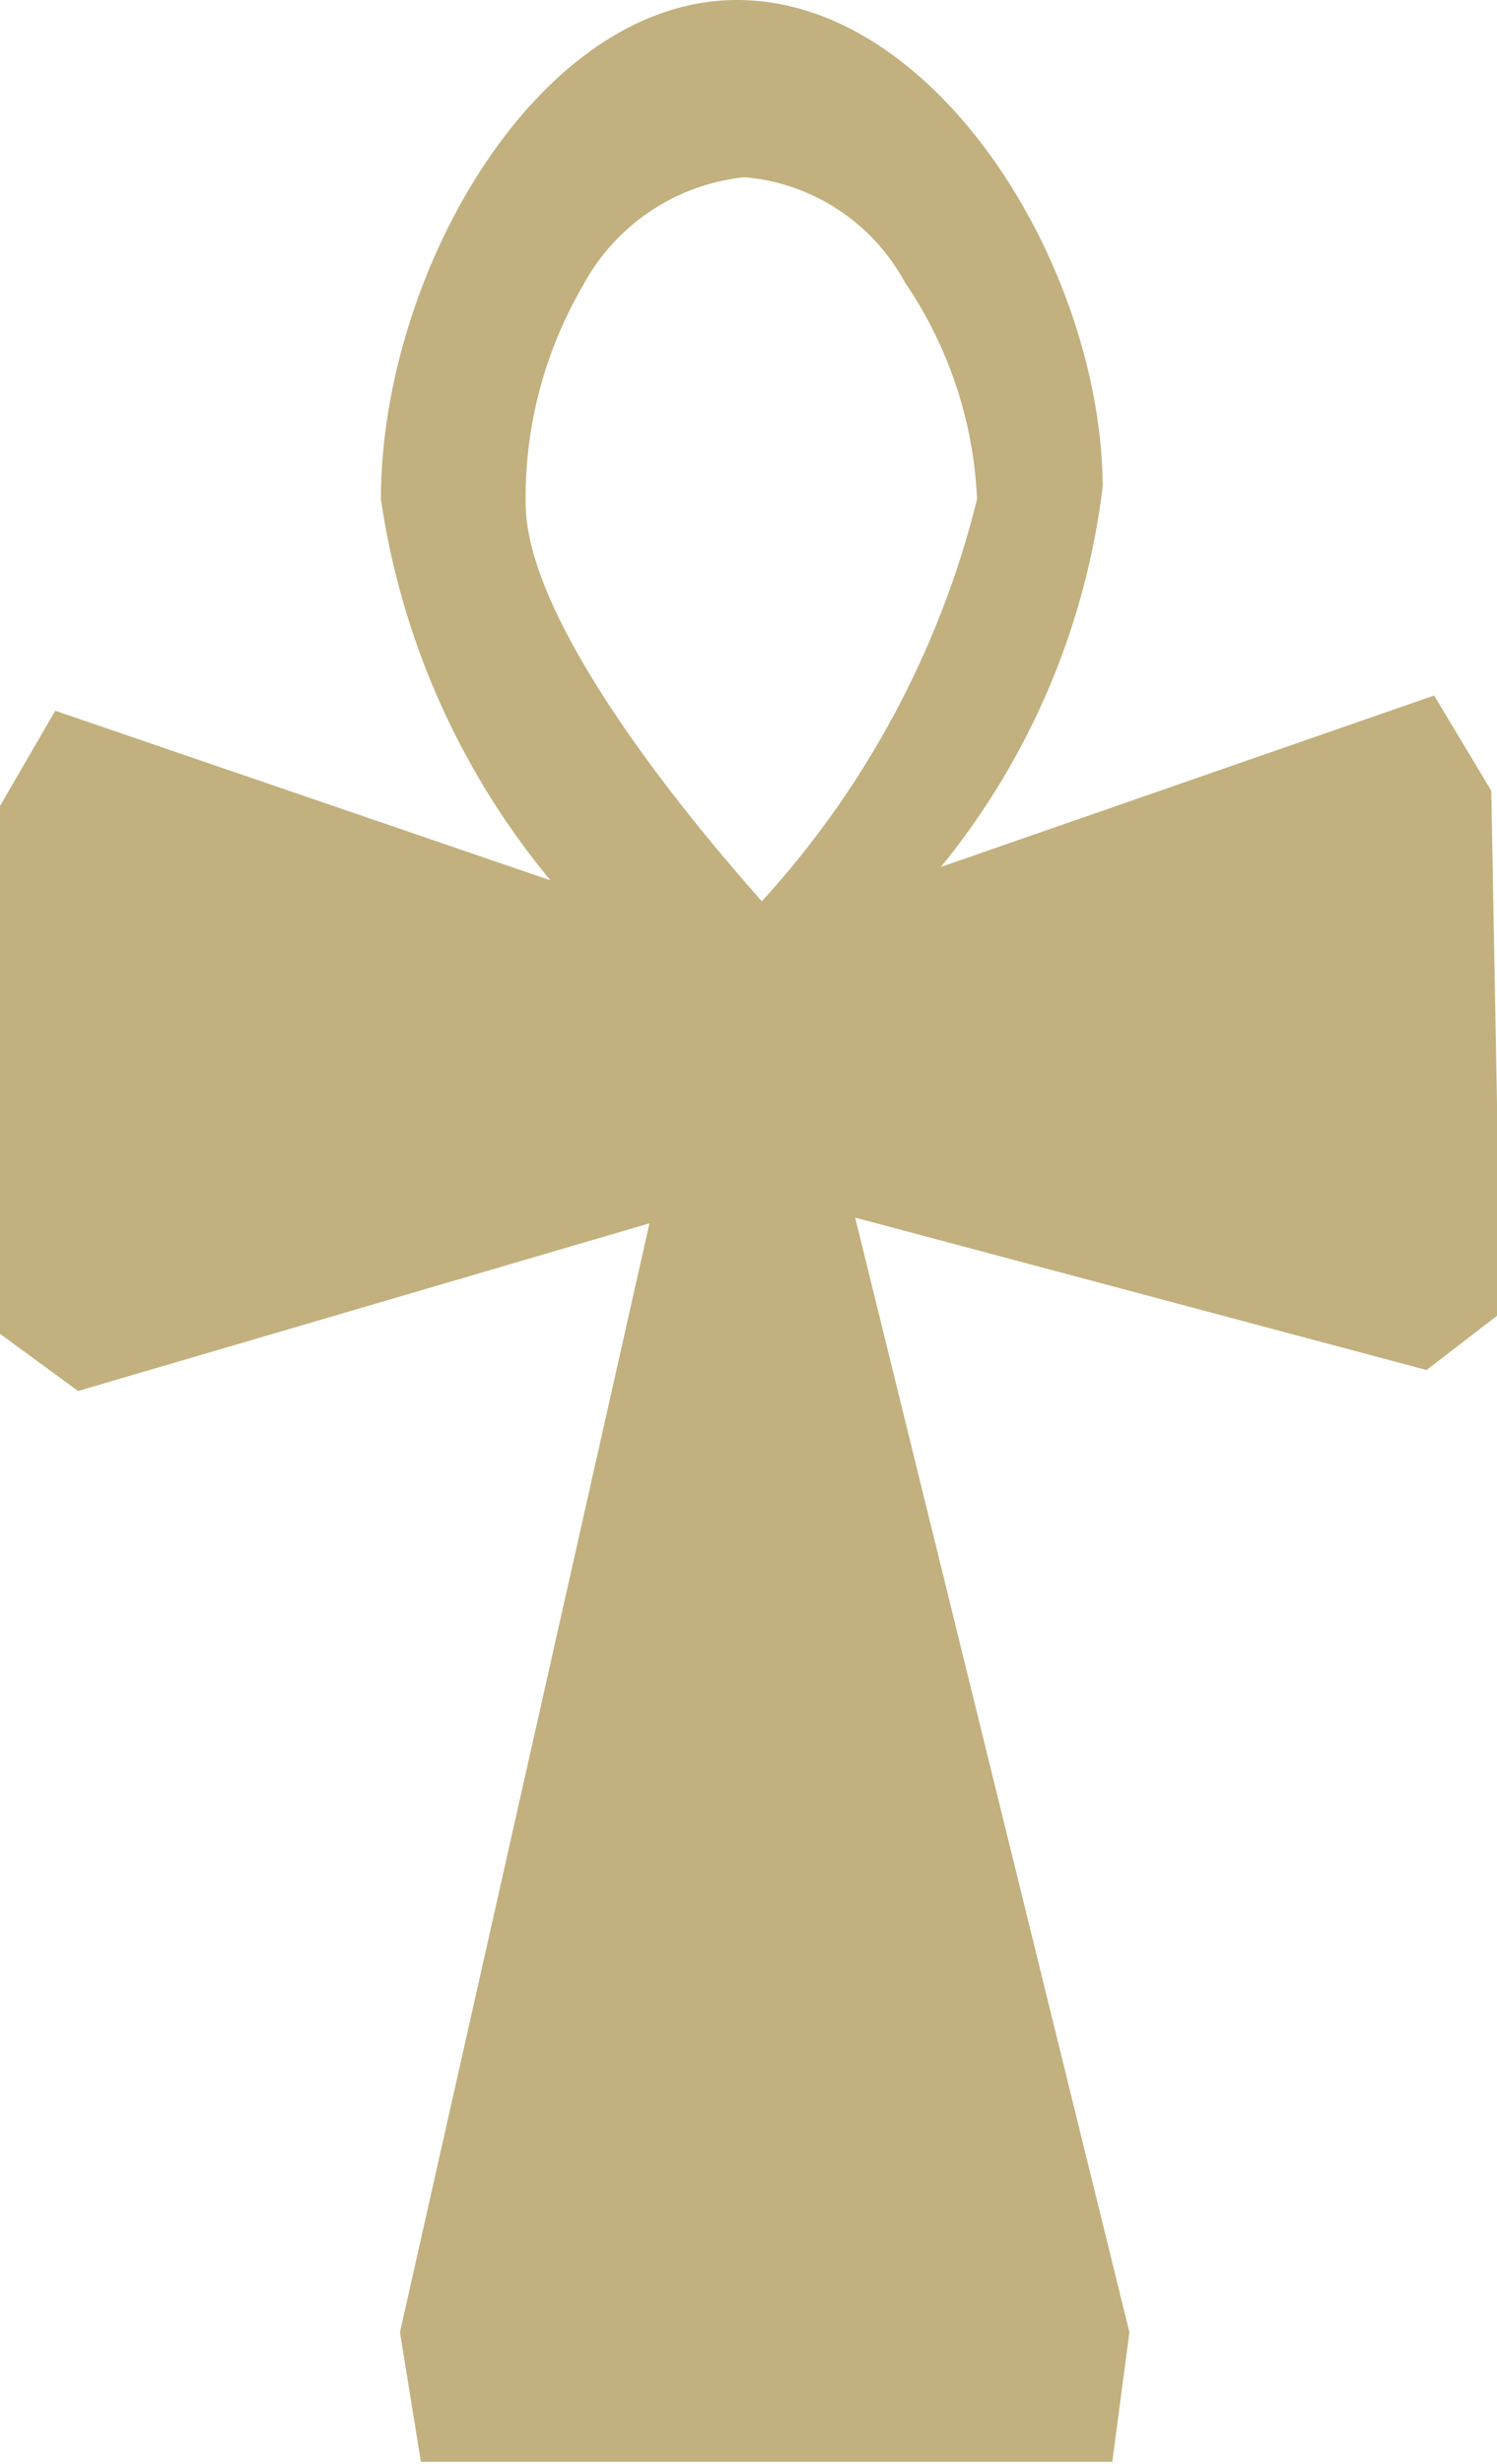 <svg xmlns="http://www.w3.org/2000/svg" viewBox="0 0 7.86 12.93"><defs><style>.cls-1{fill:#c2b07e;}</style></defs><g id="Layer_2" data-name="Layer 2"><g id="Layer_2-2" data-name="Layer 2"><path class="cls-1" d="M7.83,4.15l-.3-.5-2.59.9a3.9,3.9,0,0,0,.85-2C5.78,1.4,4.92,0,3.87,0S2,1.44,2,2.62a4.05,4.05,0,0,0,.89,2L.29,3.73,0,4.23,0,7l.41.3,3-.88L2.1,12.24h0l.11.68,3.63,0,.09-.68L4.49,6.39l3,.8h0l.39-.3ZM4,4.73c-.23-.26-1.23-1.4-1.24-2.08A2.21,2.21,0,0,1,3.06,1.5,1.09,1.09,0,0,1,3.91.93h0a1.06,1.06,0,0,1,.84.55,2.19,2.19,0,0,1,.38,1.14A4.86,4.86,0,0,1,4,4.73Z"/></g></g></svg>
